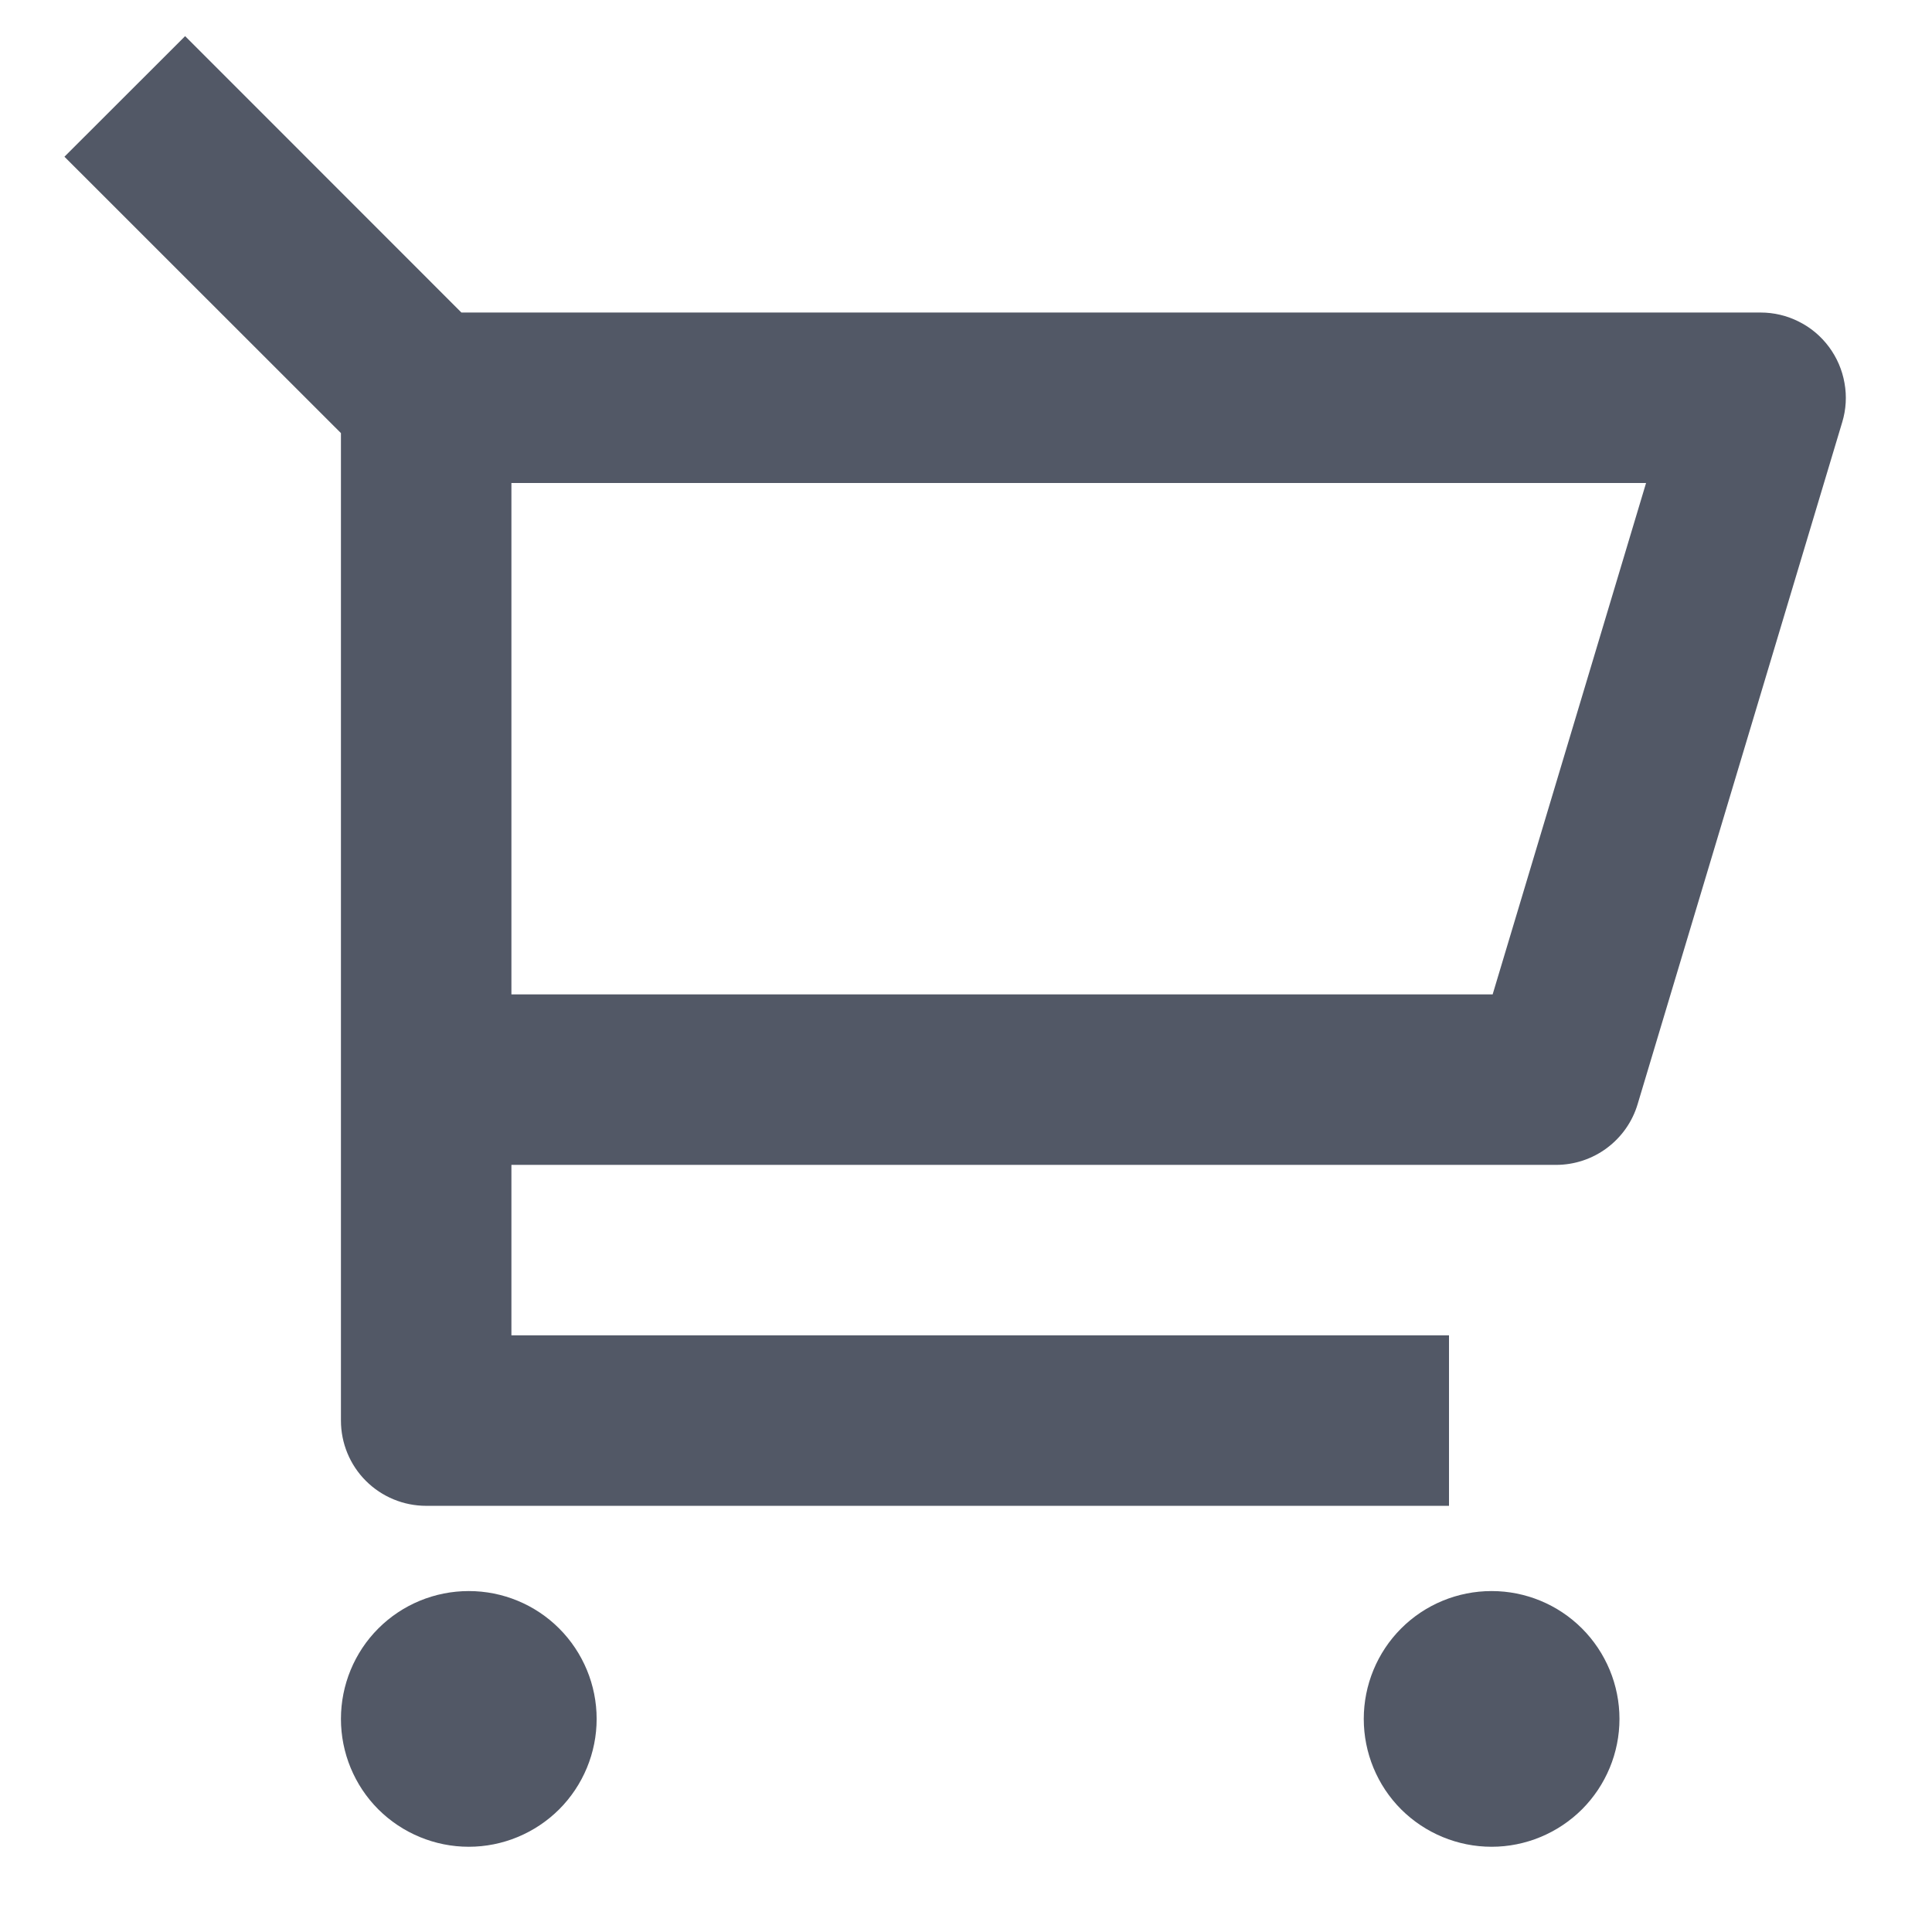 <svg width="17" height="17" viewBox="0 0 17 17" fill="none" xmlns="http://www.w3.org/2000/svg">
<path d="M3 3.811L0.567 1.379L1.629 0.318L4.06 2.75H15.492C15.608 2.75 15.724 2.777 15.828 2.83C15.933 2.882 16.023 2.958 16.093 3.052C16.163 3.146 16.21 3.255 16.23 3.37C16.251 3.485 16.244 3.603 16.21 3.715L14.41 9.715C14.364 9.87 14.269 10.005 14.139 10.102C14.01 10.198 13.853 10.25 13.692 10.25H4.5V11.75H12.75V13.25H3.75C3.551 13.25 3.36 13.171 3.219 13.03C3.079 12.89 3 12.699 3 12.5V3.811ZM4.5 4.25V8.75H13.134L14.484 4.25H4.5ZM4.125 16.25C3.826 16.25 3.54 16.131 3.329 15.921C3.118 15.71 3 15.423 3 15.125C3 14.827 3.118 14.54 3.329 14.329C3.54 14.118 3.826 14 4.125 14C4.423 14 4.709 14.118 4.92 14.329C5.131 14.54 5.25 14.827 5.25 15.125C5.25 15.423 5.131 15.71 4.92 15.921C4.709 16.131 4.423 16.25 4.125 16.25ZM13.125 16.25C12.826 16.25 12.54 16.131 12.329 15.921C12.118 15.71 12 15.423 12 15.125C12 14.827 12.118 14.54 12.329 14.329C12.54 14.118 12.826 14 13.125 14C13.423 14 13.709 14.118 13.92 14.329C14.131 14.54 14.25 14.827 14.25 15.125C14.25 15.423 14.131 15.71 13.92 15.921C13.709 16.131 13.423 16.25 13.125 16.25Z" fill="#525866"/>
</svg>
